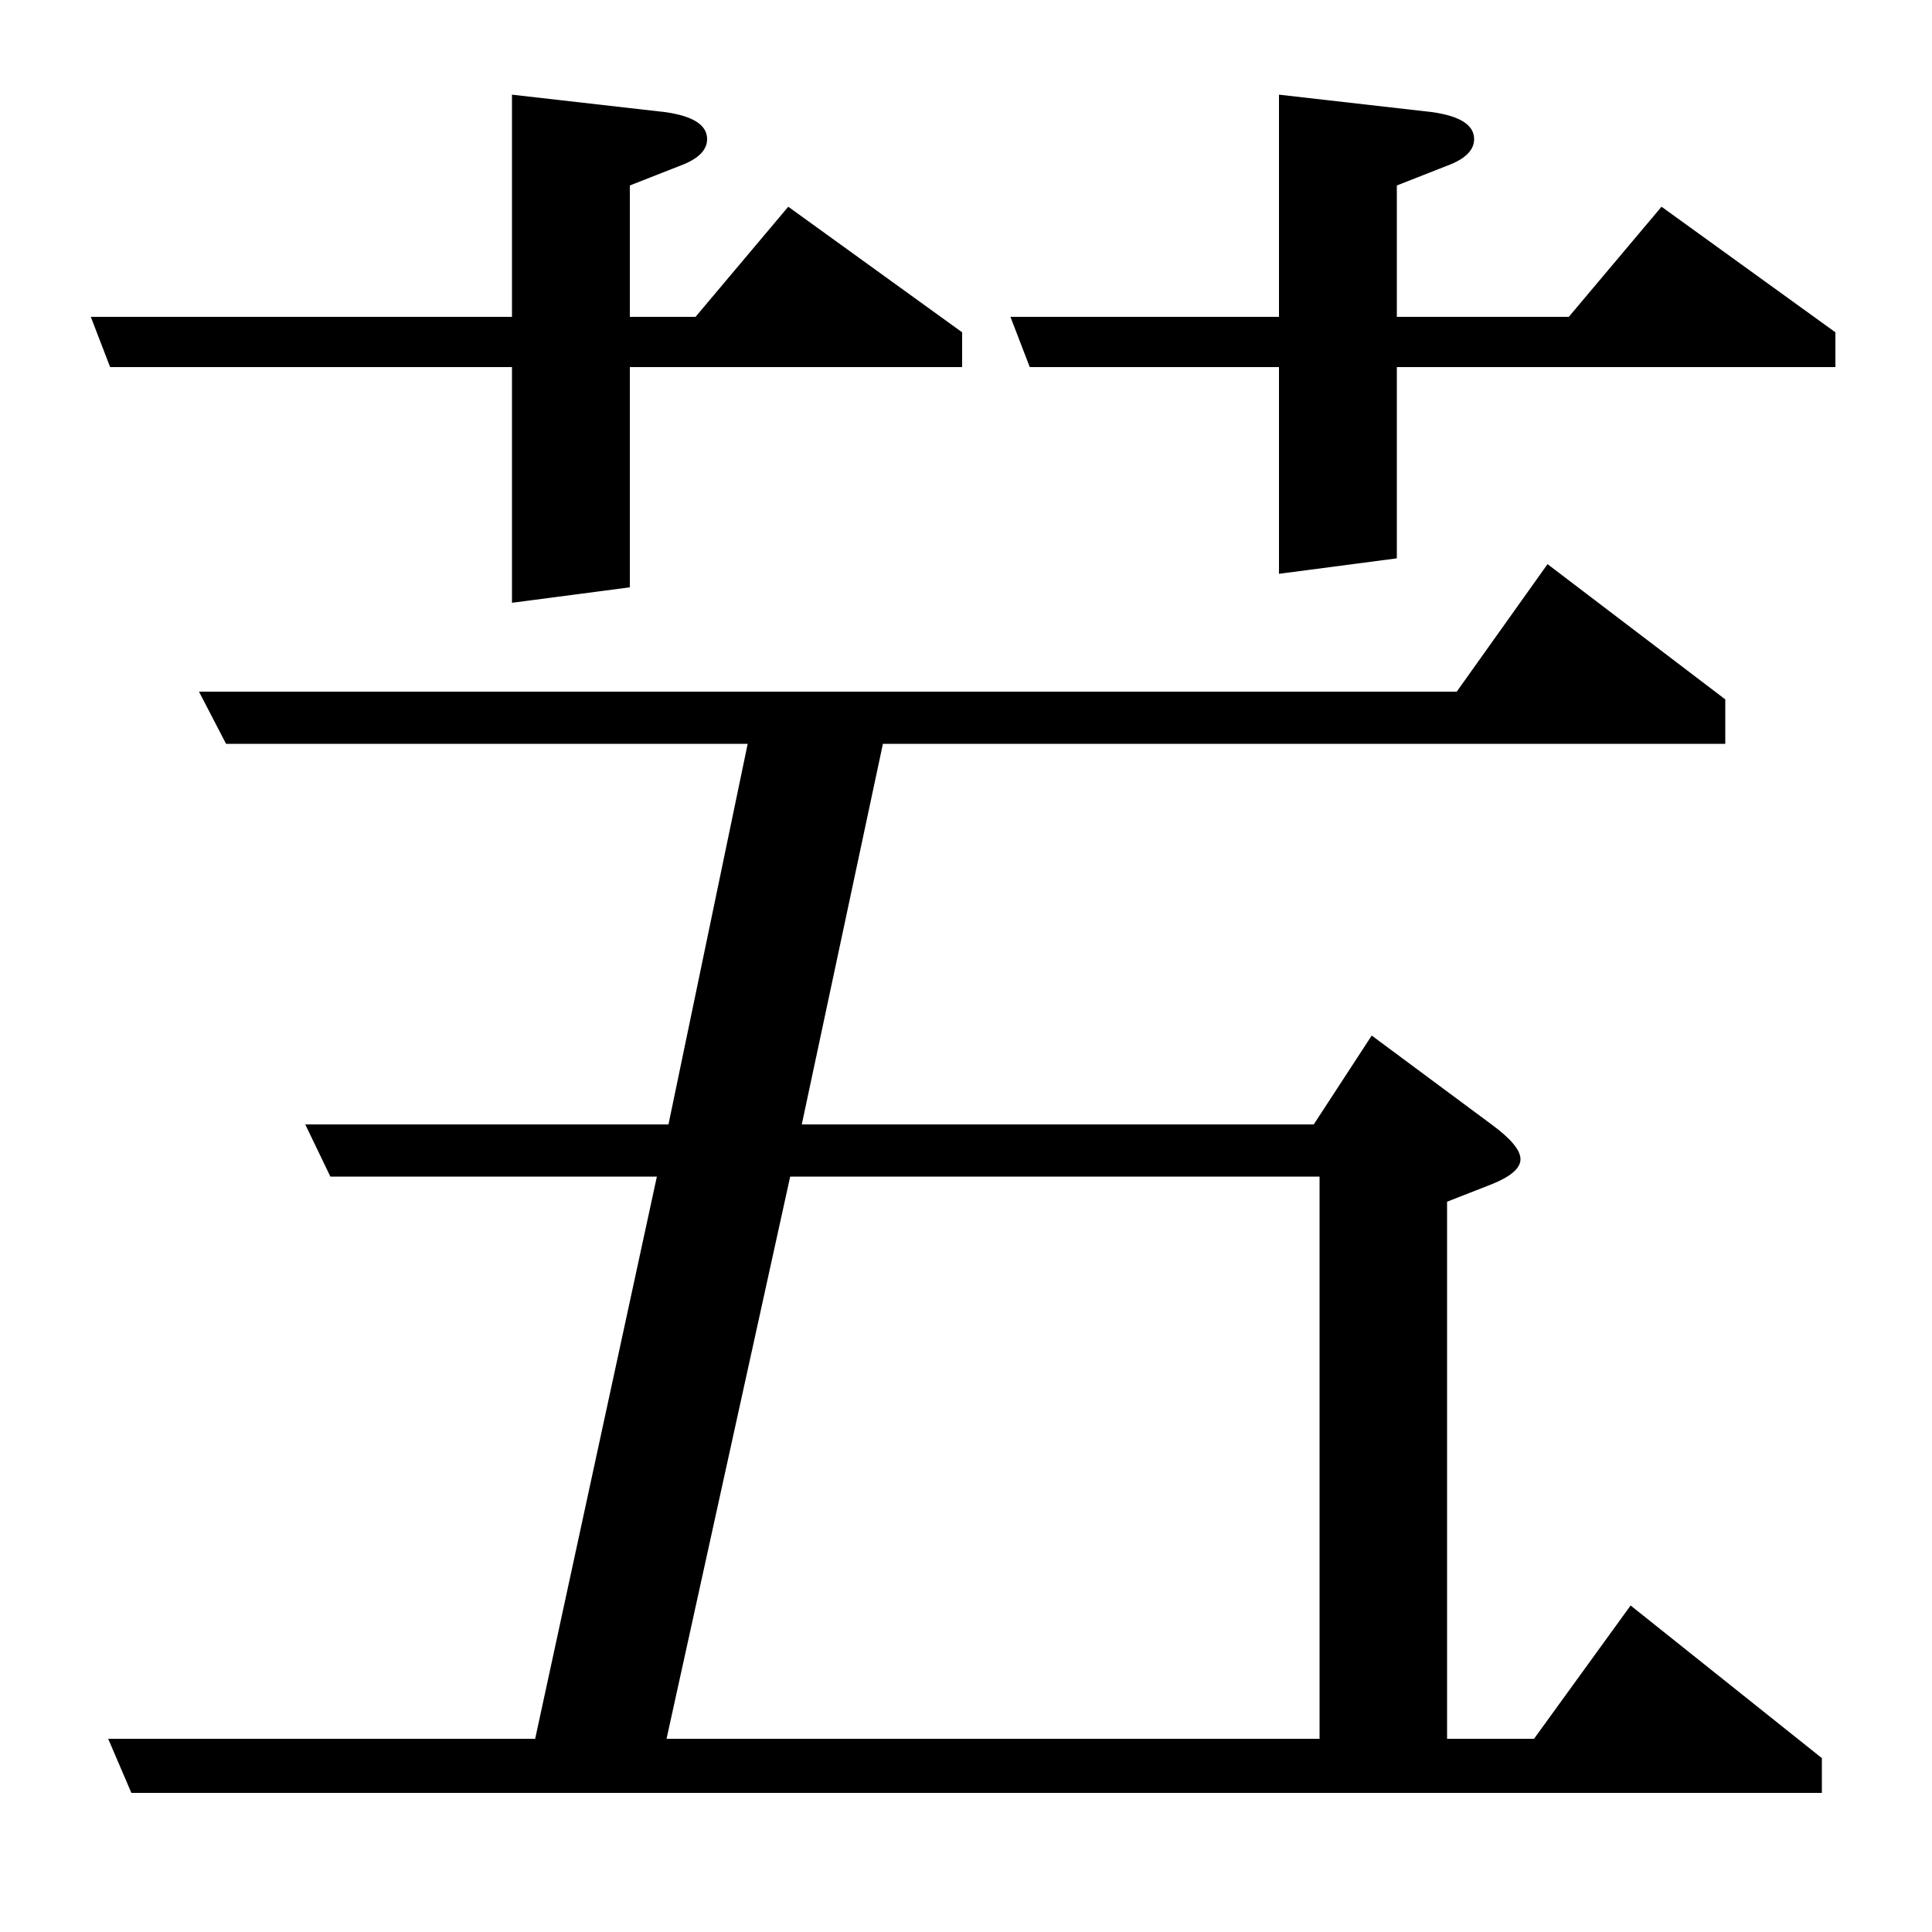 <?xml version="1.0" standalone="no"?>
<!DOCTYPE svg PUBLIC "-//W3C//DTD SVG 1.1//EN" "http://www.w3.org/Graphics/SVG/1.1/DTD/svg11.dtd" >
<svg xmlns="http://www.w3.org/2000/svg" xmlns:xlink="http://www.w3.org/1999/xlink" version="1.1" viewBox="0 -120 1000 1000">
  <g transform="matrix(1 0 0 -1 0 880)">
   <path fill="currentColor"
d="M749 100h45l50 69l99 -79v-18h-875l-12 28h221l63 291h-169l-13 27h188l41 197h-270l-14 27h651l47 66l92 -70v-23h-436l-42 -197h265l30 46l62 -46q15 -11 15 -18t-15 -13l-23 -9v-278zM683 100v291h-274l-64 -291h338zM662 810h-129l-10 26h139v115l79 -9q22 -3 22 -14
q0 -8 -12 -13l-28 -11v-68h89l48 57l90 -65v-18h-227v-99l-61 -8v107zM265 810h-208l-10 26h218v115l79 -9q22 -3 22 -14q0 -8 -12 -13l-28 -11v-68h34l48 57l90 -65v-18h-172v-114l-61 -8v122z" />
  </g>

</svg>
